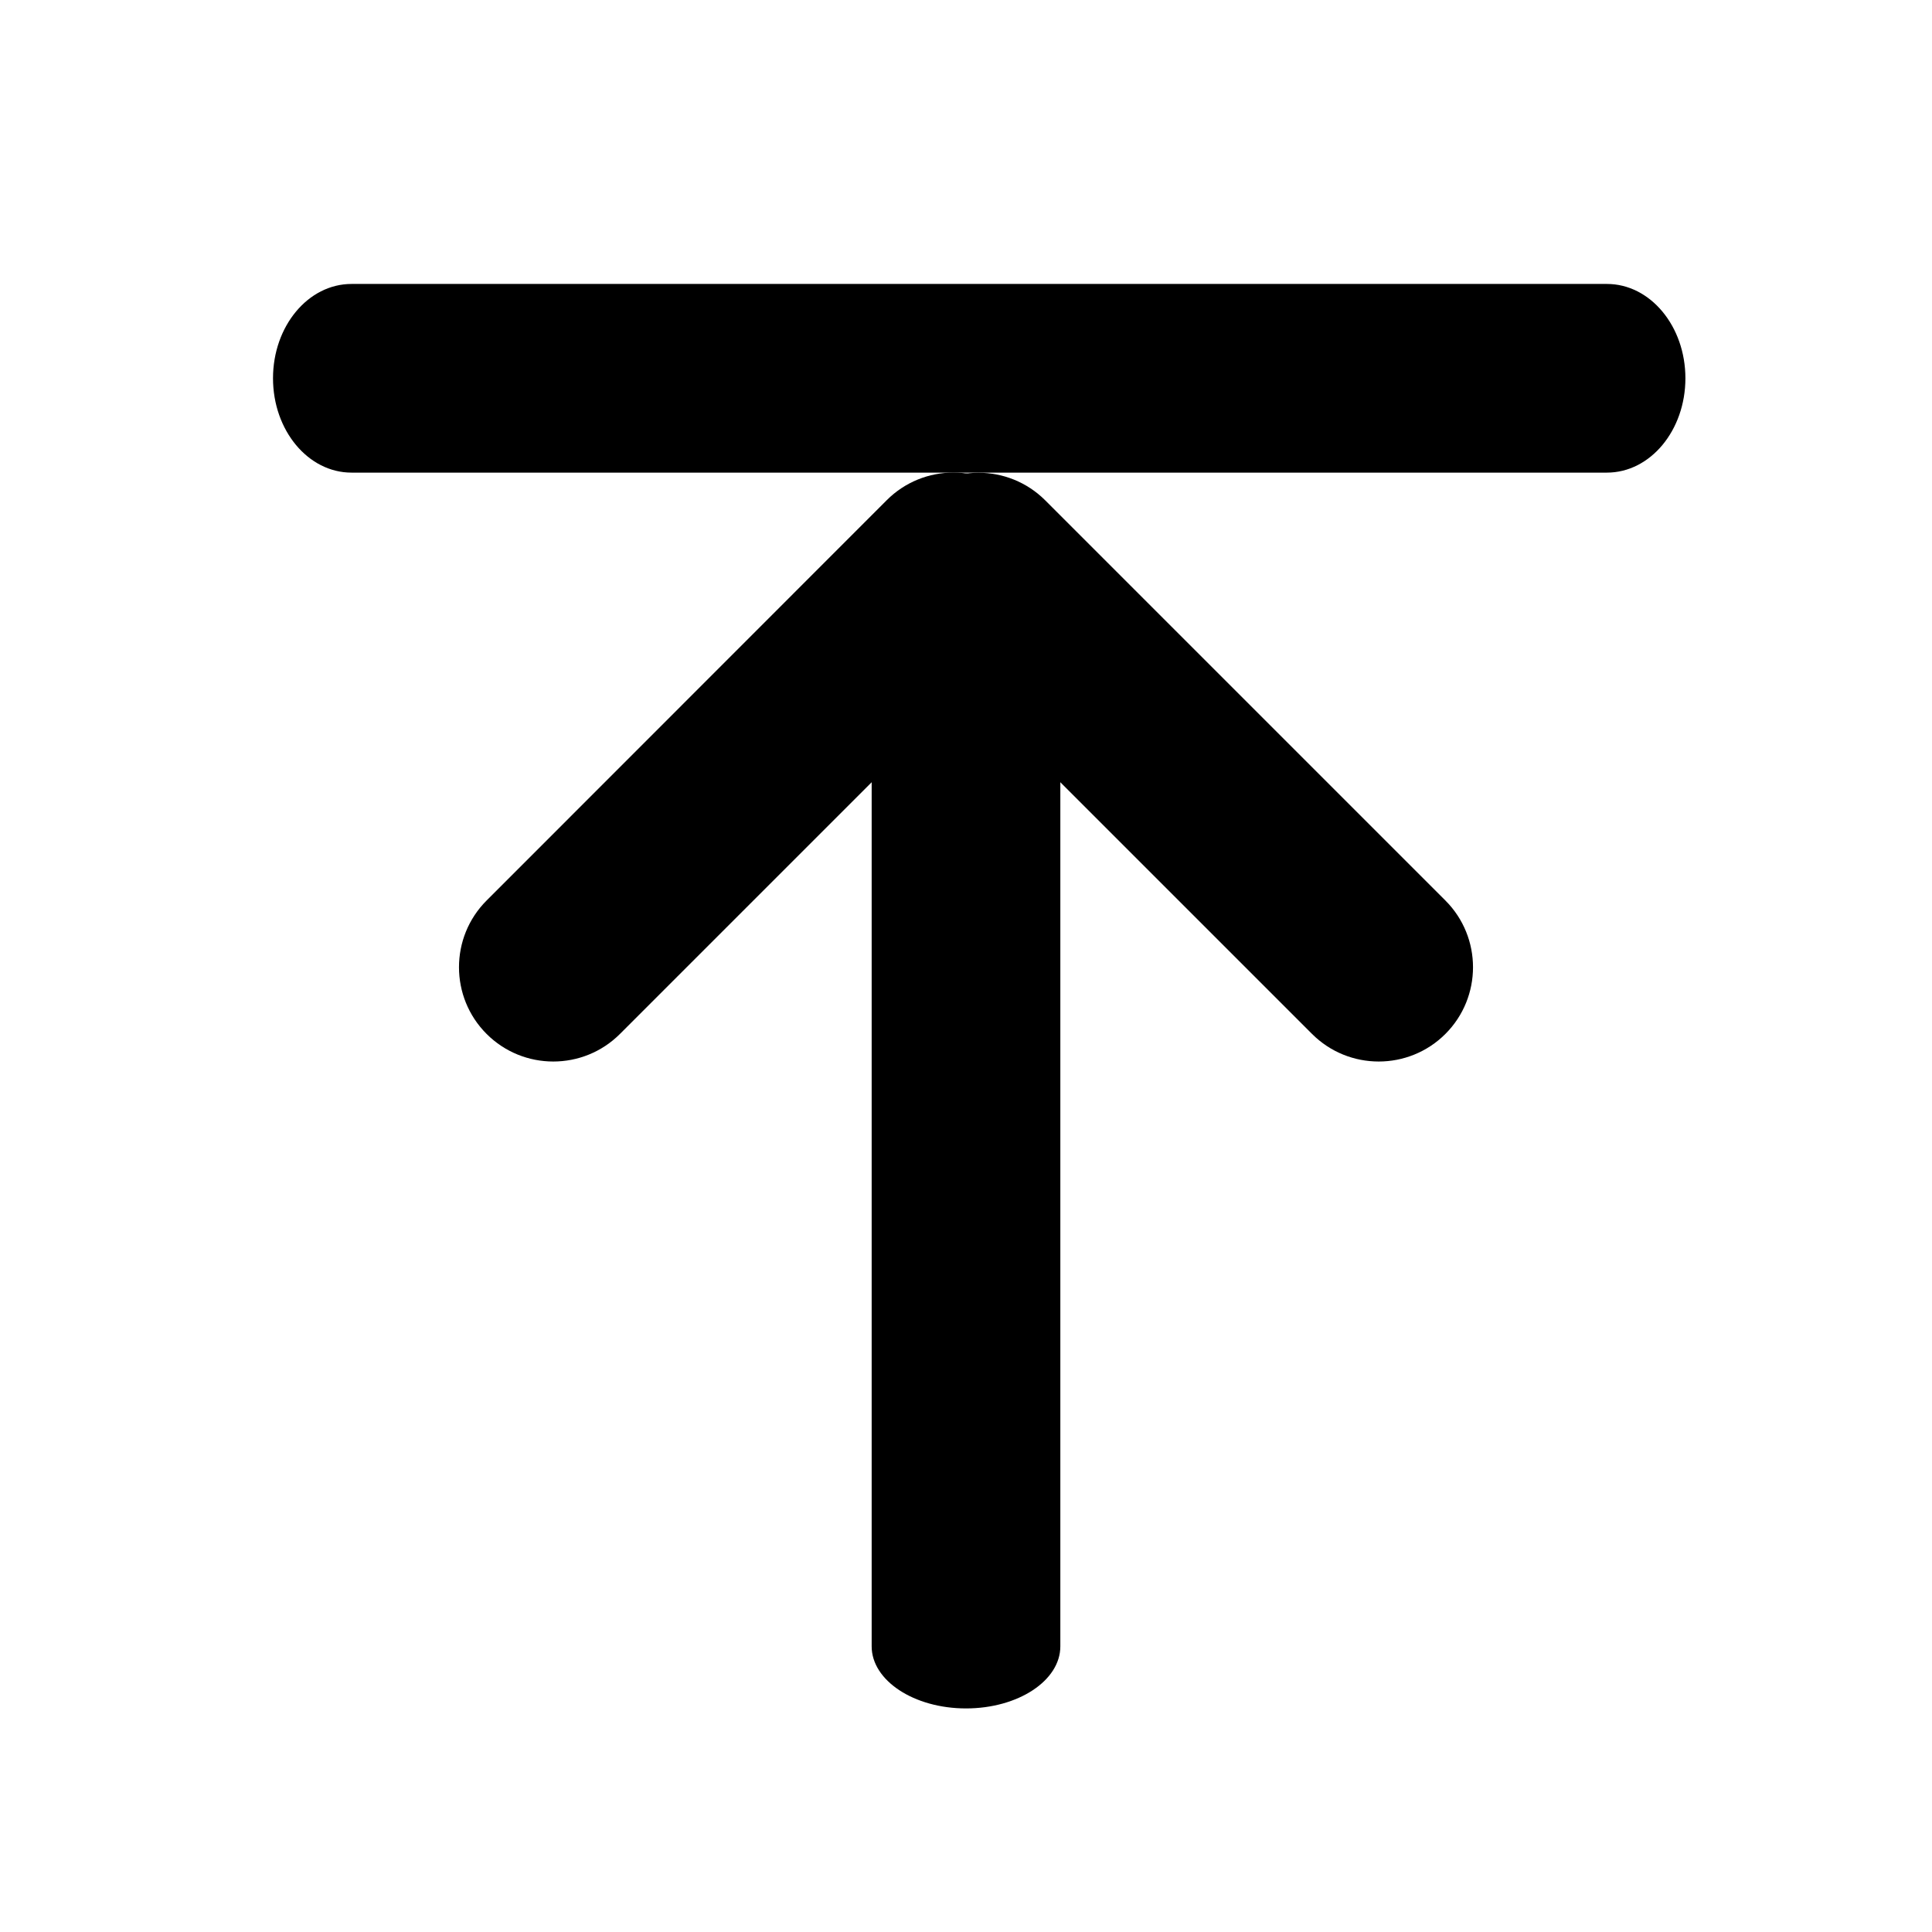 <?xml version="1.0" encoding="utf-8"?>
<!-- Generator: Adobe Illustrator 25.0.0, SVG Export Plug-In . SVG Version: 6.00 Build 0)  -->
<svg version="1.1" id="图层_1" xmlns="http://www.w3.org/2000/svg" xmlns:xlink="http://www.w3.org/1999/xlink" x="0px" y="0px"
	 viewBox="0 0 1024 1024" style="enable-background:new 0 0 1024 1024;" xml:space="preserve">
<path d="M562,345.5v527.1c0,18.2-22.4,32.9-50,32.9l0,0c-27.6,0-50-14.8-50-32.9V345.5c0-18.2,22.4-32.9,50-32.9l0,0
	C539.6,312.5,562,327.3,562,345.5z"/>
<path d="M540.7,335.9L328.6,548c-19.5,19.5-51.2,19.5-70.7,0l0,0c-19.5-19.5-19.5-51.2,0-70.7L470,265.1c19.5-19.5,51.2-19.5,70.7,0
	l0,0C560.3,284.7,560.3,316.3,540.7,335.9z"/>
<path d="M695.4,548L483.3,335.9c-19.5-19.5-19.5-51.2,0-70.7l0,0c19.5-19.5,51.2-19.5,70.7,0l212.1,212.1
	c19.5,19.5,19.5,51.2,0,70.7l0,0C746.6,567.5,714.9,567.5,695.4,548z"/>
<path d="M186.3,150.5h665.4c23,0,41.6,22.4,41.6,50l0,0c0,27.6-18.6,50-41.6,50H186.3c-23,0-41.6-22.4-41.6-50l0,0
	C144.7,172.9,163.3,150.5,186.3,150.5z"/>
</svg>
